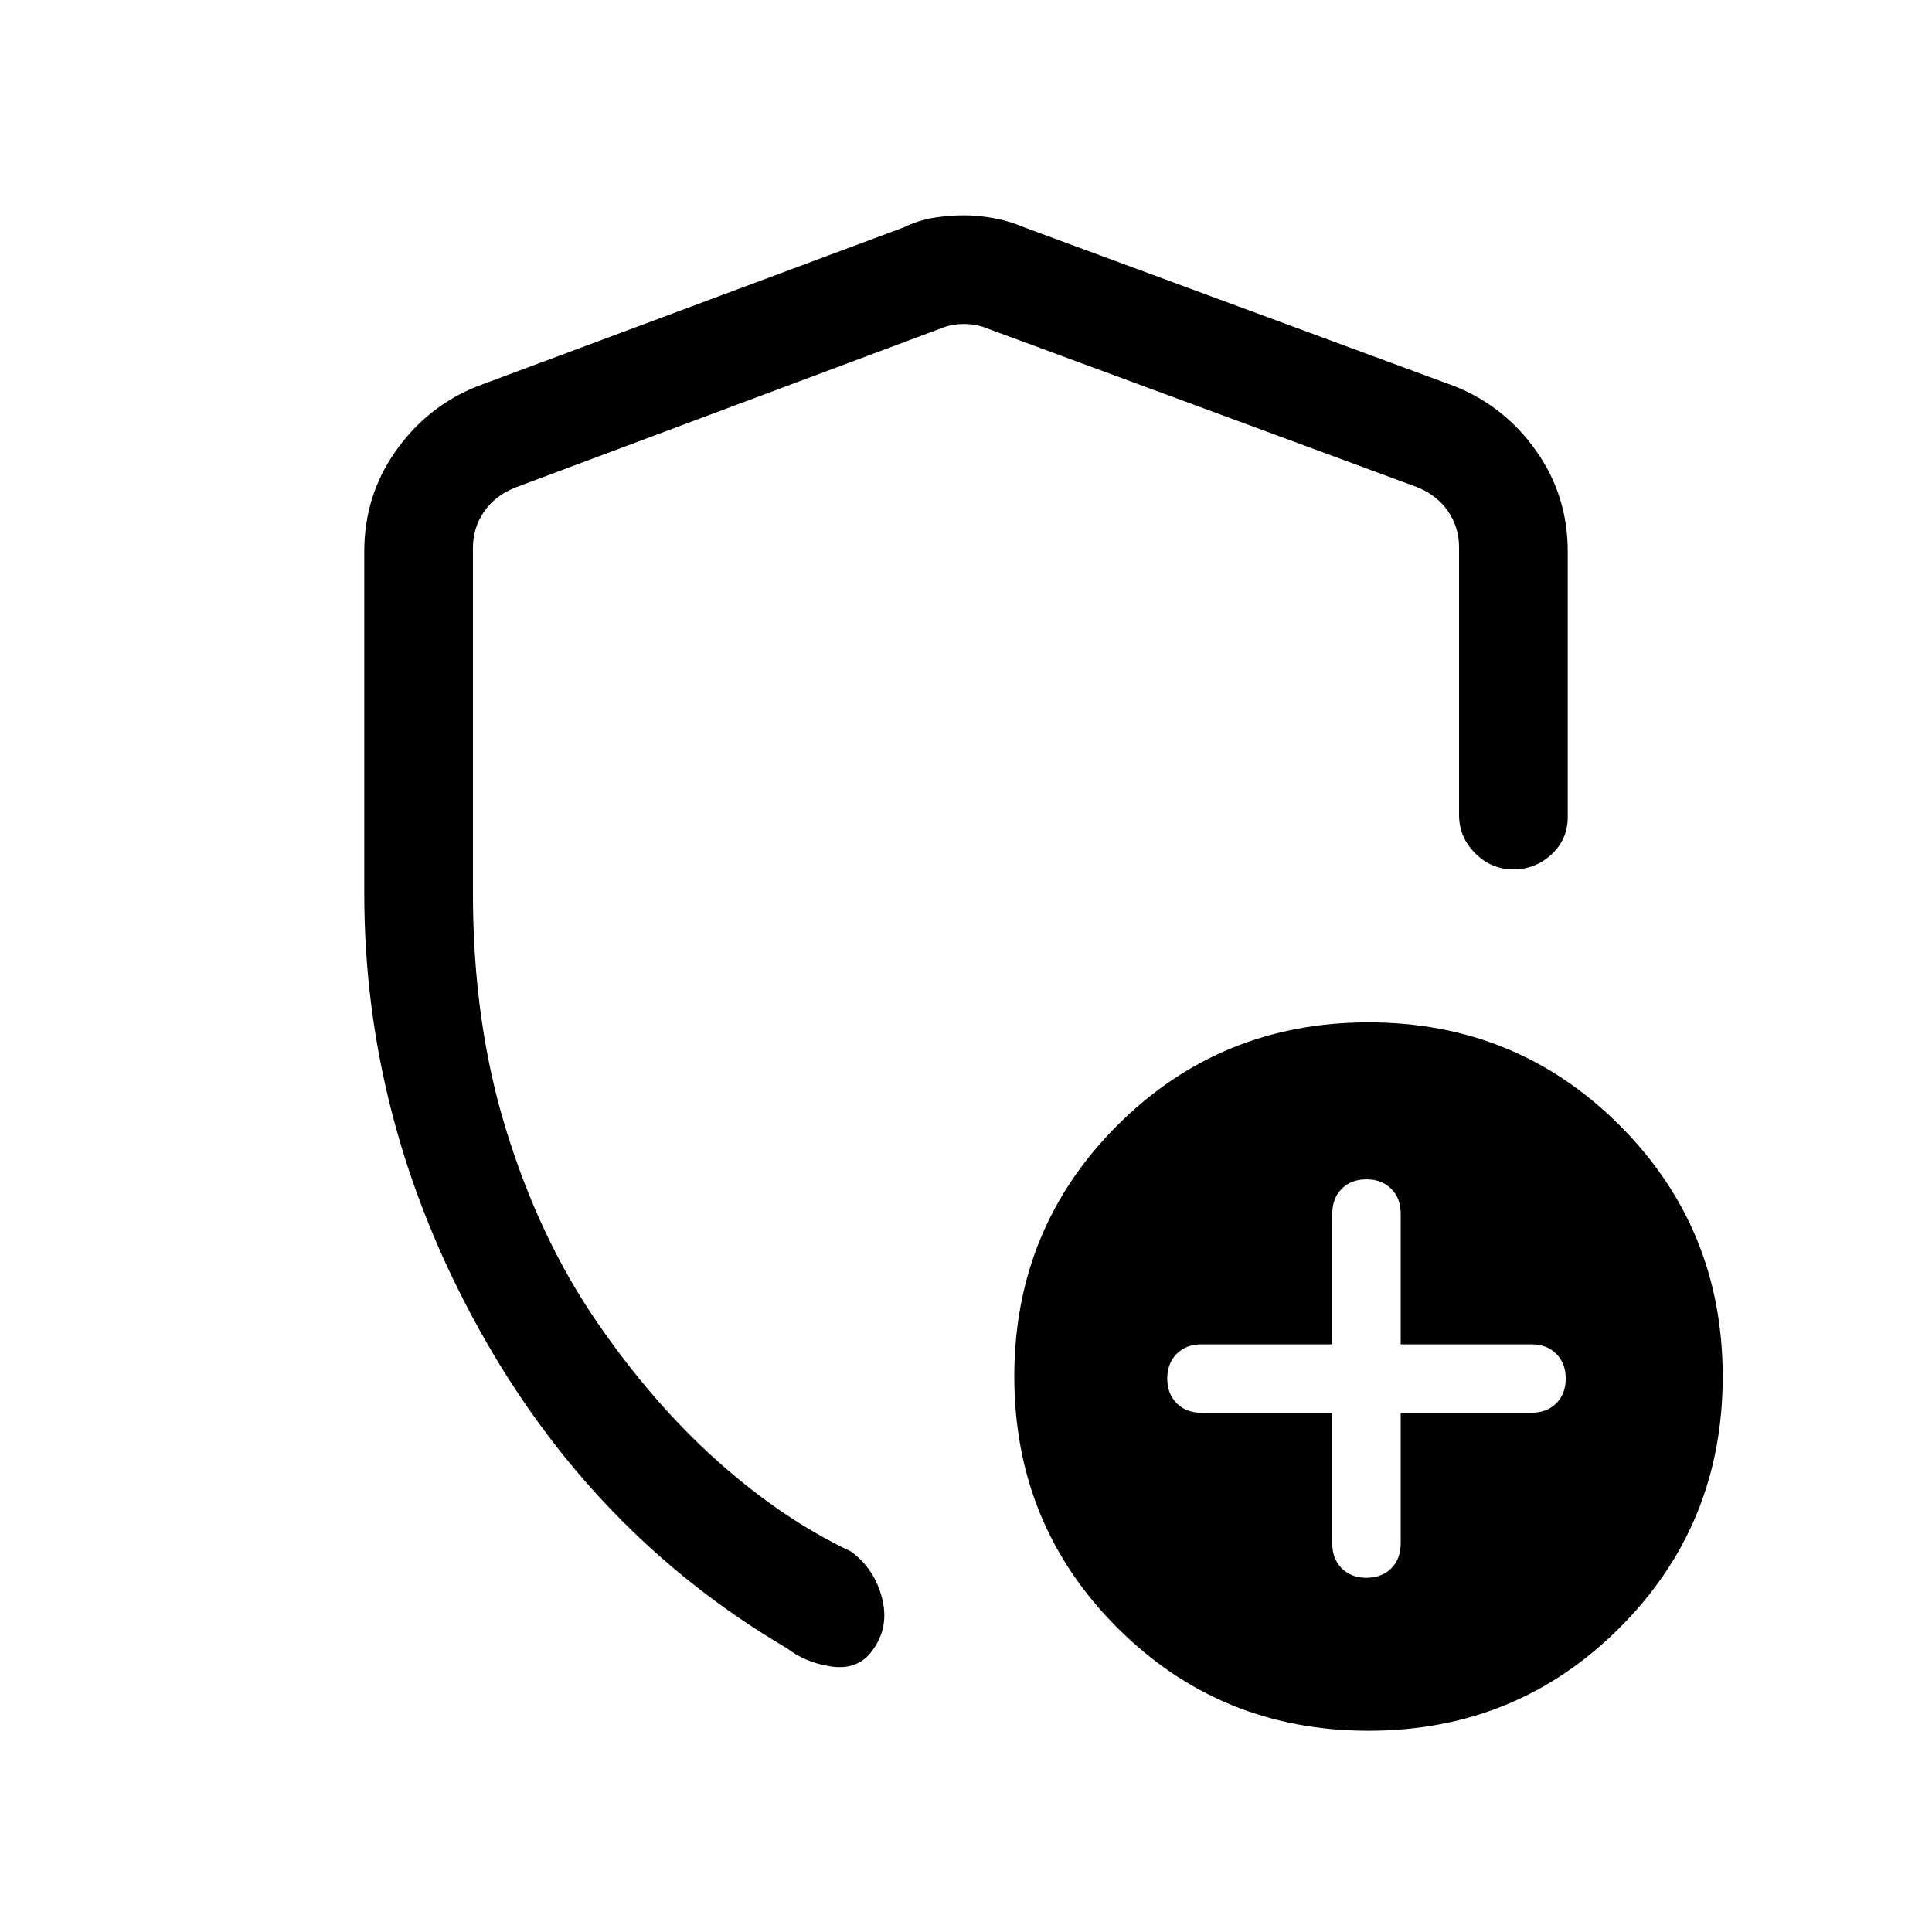 <svg xmlns="http://www.w3.org/2000/svg" height="24" viewBox="0 -960 960 960" width="24"><path d="M479-853q7 0 14.77 1.4 7.78 1.4 15.23 4.6l214 79q24.77 9.97 40.38 32.14Q779-713.7 779-686v132q0 11.05-8.04 18.53-8.03 7.47-19 7.47-10.96 0-18.96-8.03-8-8.02-8-18.97v-133q0-10-5.5-18T704-718l-214-79q-5-2-11-2t-11 2l-212 79.27q-10 4-15.5 12t-5.5 18V-516q0 64 16.5 117.5T296-304q28 41 60.5 70t66.5 45q12 9 15.5 24t-6.35 26.81Q425-130 412.5-132q-12.5-2-21.5-9-97-57-153.5-159.5T181-516v-170q0-27.7 15.62-49.86Q212.23-758.03 237-768l212-79q7.5-3.6 15-4.8 7.5-1.2 15-1.2Zm201 753q-73.62 0-124.81-51.19T504-276q0-73.62 51.19-124.81T680-452q73.62 0 124.81 51.19T856-276q0 73.62-51.19 124.81T680-100ZM480-490Zm182 232v65q0 7.6 4.7 12.3 4.7 4.7 12.3 4.7 7.6 0 12.3-4.7 4.7-4.7 4.7-12.3v-65h65q7.6 0 12.3-4.7 4.7-4.7 4.7-12.3 0-7.6-4.7-12.3-4.7-4.7-12.3-4.7h-65v-65q0-7.6-4.7-12.3-4.7-4.7-12.3-4.7-7.6 0-12.3 4.7-4.7 4.7-4.7 12.3v65h-65q-7.6 0-12.3 4.7-4.7 4.7-4.7 12.3 0 7.6 4.7 12.3 4.7 4.7 12.3 4.7h65Z"/></svg>